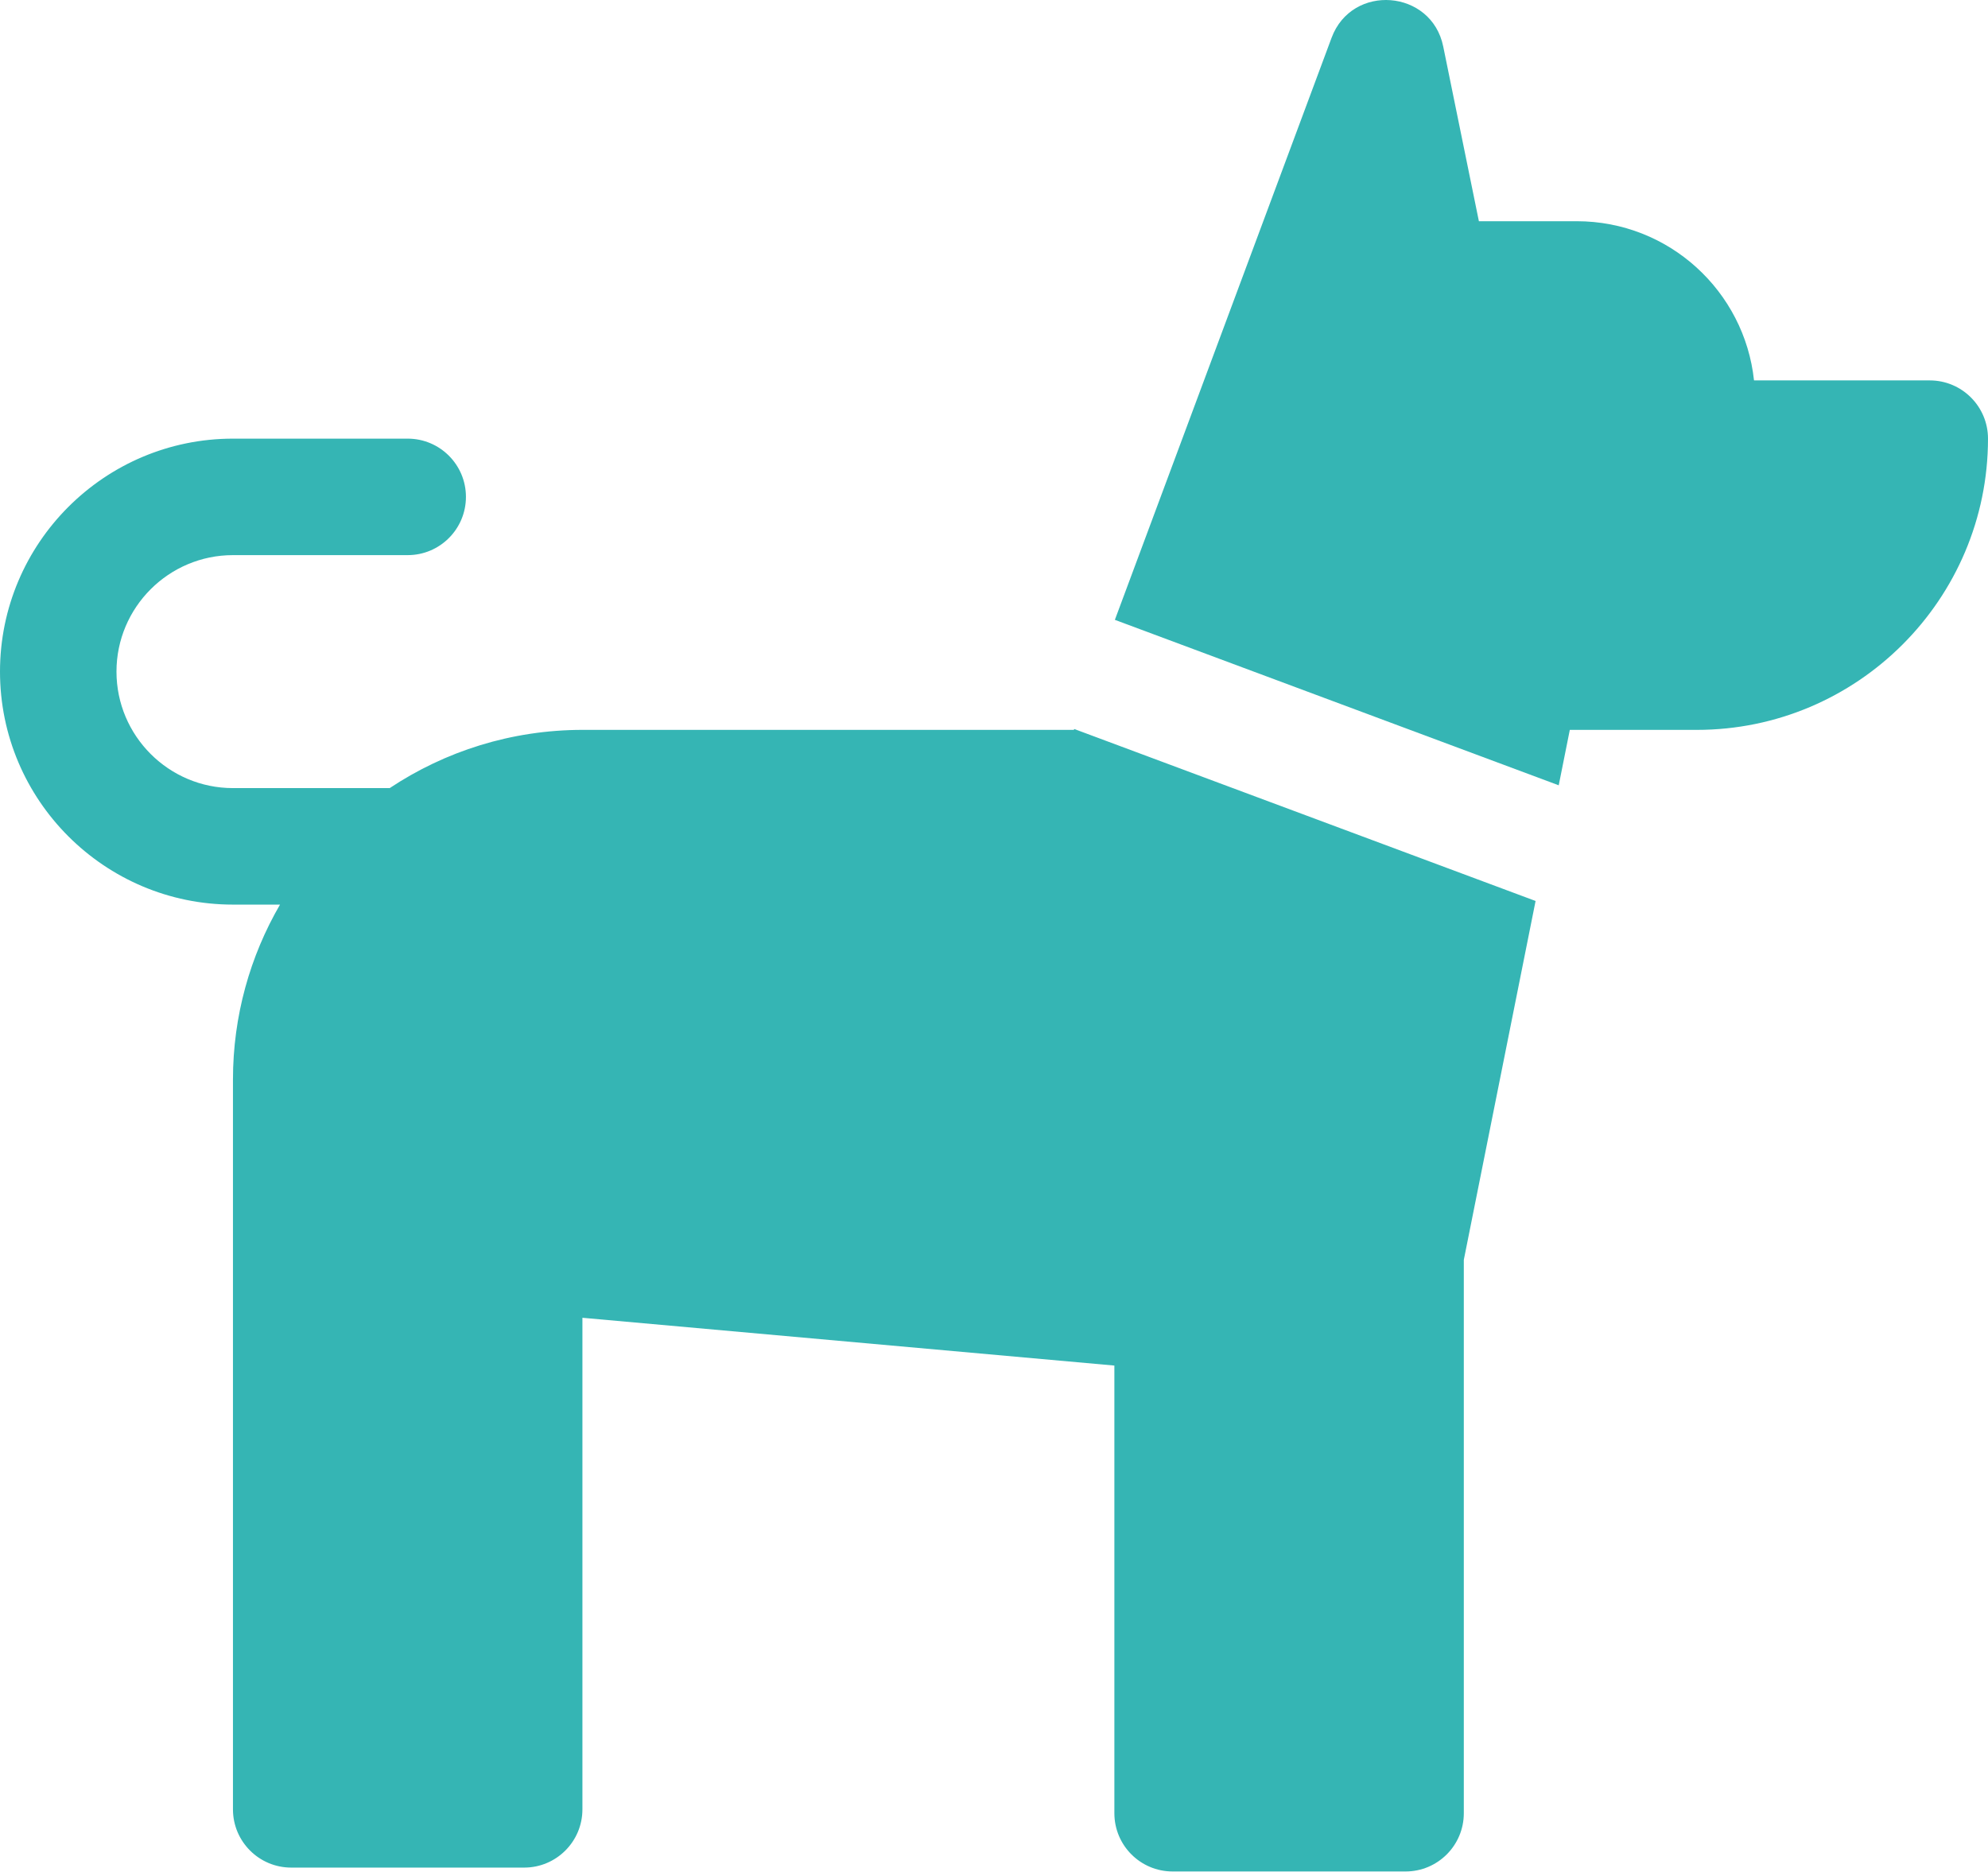 <svg width="120" height="113" viewBox="0 0 120 113" fill="none" xmlns="http://www.w3.org/2000/svg">
<path d="M64.843 44.001L64.823 44.054H35.174C30.87 44.054 26.864 45.349 23.523 47.569H14.062C10.185 47.569 7.031 44.415 7.031 40.538C7.031 36.661 10.185 33.507 14.062 33.507H24.609C26.551 33.507 28.125 31.933 28.125 29.991C28.125 28.05 26.551 26.476 24.609 26.476H14.062C6.308 26.476 0 32.784 0 40.538C0 48.292 6.308 54.601 14.062 54.601H16.902C15.097 57.71 14.062 61.319 14.062 65.165V109.21C14.062 111.151 15.637 112.726 17.578 112.726H31.641C33.582 112.726 35.156 111.151 35.156 109.21V79.54L67.266 82.424V109.444C67.266 111.386 68.84 112.96 70.781 112.96H84.844C86.785 112.96 88.359 111.386 88.359 109.444V76.043L92.691 54.382L64.843 44.001Z" fill="#35B5B4"/>
<path d="M116.484 22.961H105.876C105.305 17.595 100.763 13.352 95.168 13.352H89.269L87.116 2.805C86.412 -0.645 81.607 -1.02 80.377 2.281L67.296 37.413L94.088 47.4L94.757 44.055H102.422C112.114 44.055 120 36.169 120 26.477C120 24.535 118.426 22.961 116.484 22.961Z" fill="#35B5B4"/>
</svg>
